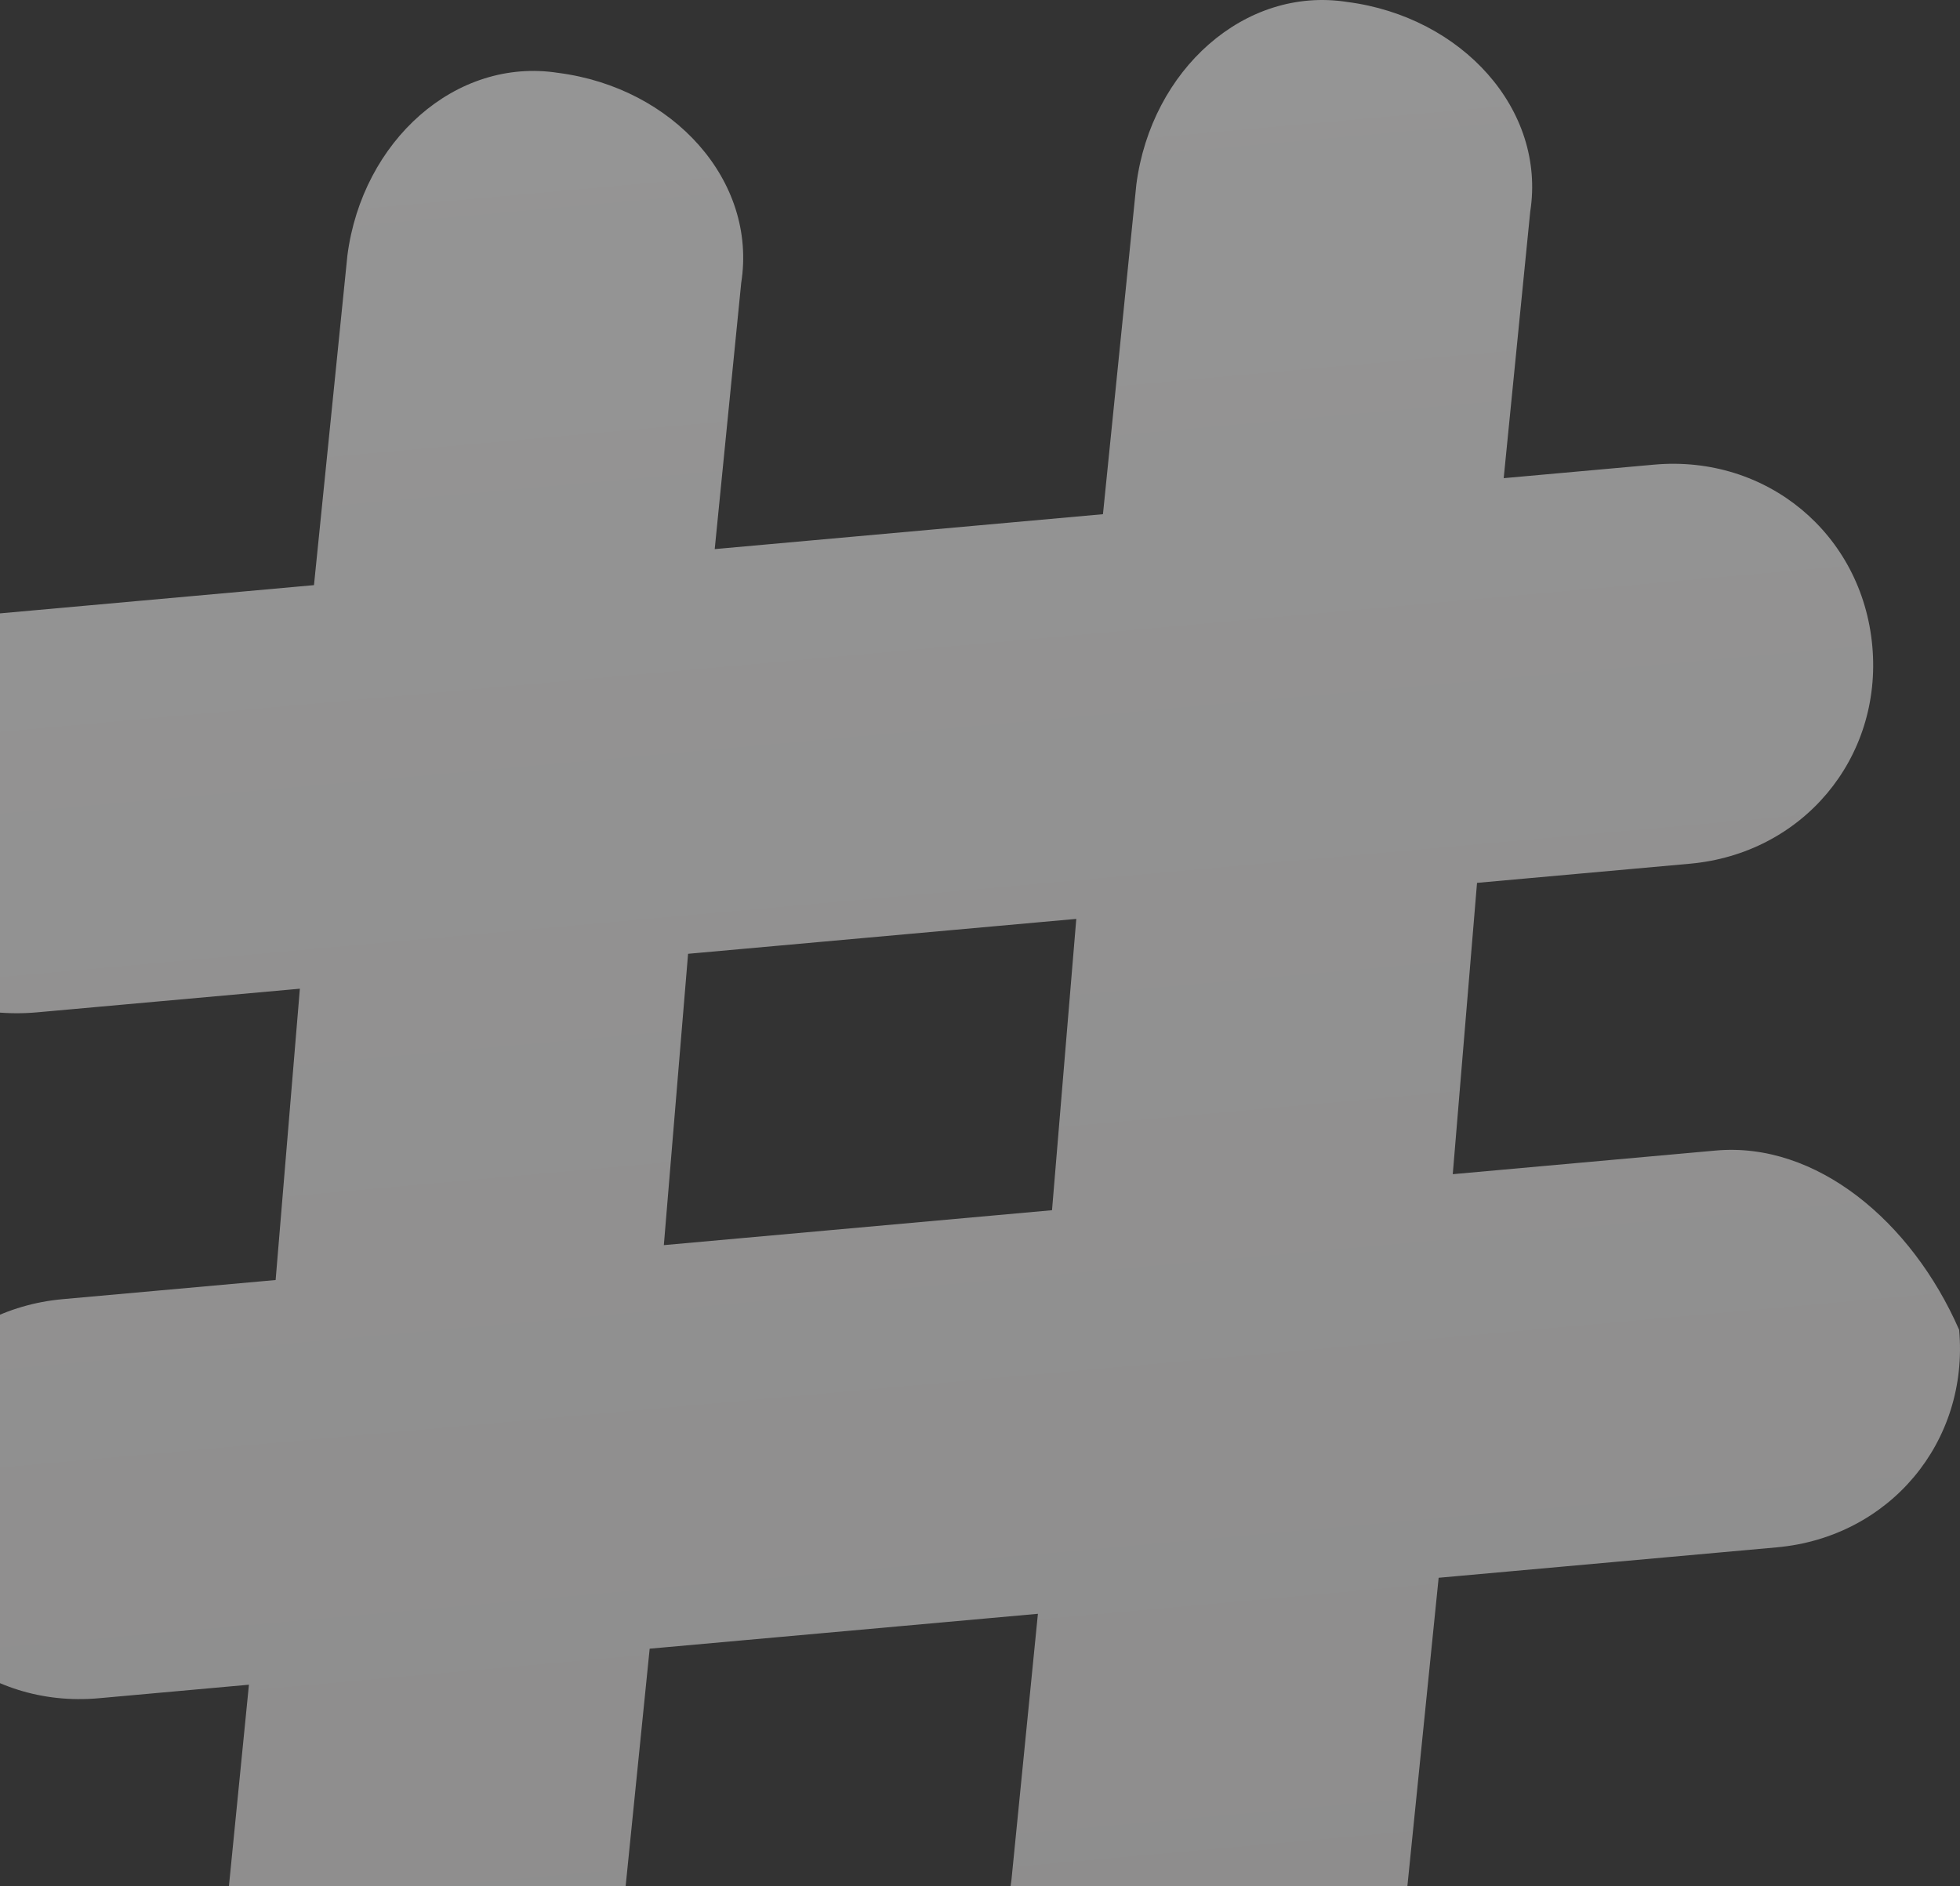 <svg width="586" height="564" viewBox="0 0 586 564" fill="none" xmlns="http://www.w3.org/2000/svg">
<rect x="0" y="0" width="586" height="564" fill="#333333" stroke="none"/>
<path d="M512.978 344.043L434.345 351.114L441.601 263.999L505.247 258.275C538.946 255.245 562.81 226.784 559.783 193.223C556.755 159.661 528.197 135.914 494.506 138.944L449.574 142.985L457.501 63.327C462.294 32.822 437.14 5.009 402.769 0.582C372.151 -4.183 344.211 20.885 339.75 55.121L329.762 153.76L213.686 164.198L221.613 84.54C226.415 54.035 201.27 26.222 166.899 21.795C136.271 17.03 108.332 42.098 103.871 76.333L93.874 174.973L-7.207 184.064C-40.907 187.095 -64.761 215.555 -61.743 249.117C-58.715 282.679 -22.668 305.752 11.031 302.721L89.655 295.65L82.408 382.764L18.753 388.486C-14.947 391.522 -38.801 419.982 -35.774 453.546C-32.755 487.101 -4.188 510.85 29.503 507.823L74.426 503.775L66.516 583.441C61.715 613.942 86.86 641.757 121.231 646.181C144.36 651.617 180.12 629.605 184.259 591.644L194.238 493.002L310.314 482.57L302.396 562.226C297.585 592.727 322.739 620.542 357.11 624.966C380.249 630.411 416.008 608.399 420.129 570.429L430.126 471.797L531.216 462.698C564.915 459.671 588.761 431.212 585.742 397.647C571.49 365.097 542.933 341.351 512.978 344.043ZM314.533 361.889L198.475 372.328L205.722 285.212L321.789 274.774L314.533 361.889Z" fill="url(#paint0_linear)" fill-opacity="0.5"/>
<defs>
<linearGradient id="paint0_linear" x1="234.163" y1="14.297" x2="289.768" y2="632.658" gradientUnits="userSpaceOnUse">
<stop stop-color="#F8F8F8"/>
<stop offset="1" stop-color="#E9E7E7"/>
</linearGradient>
</defs>
</svg>
